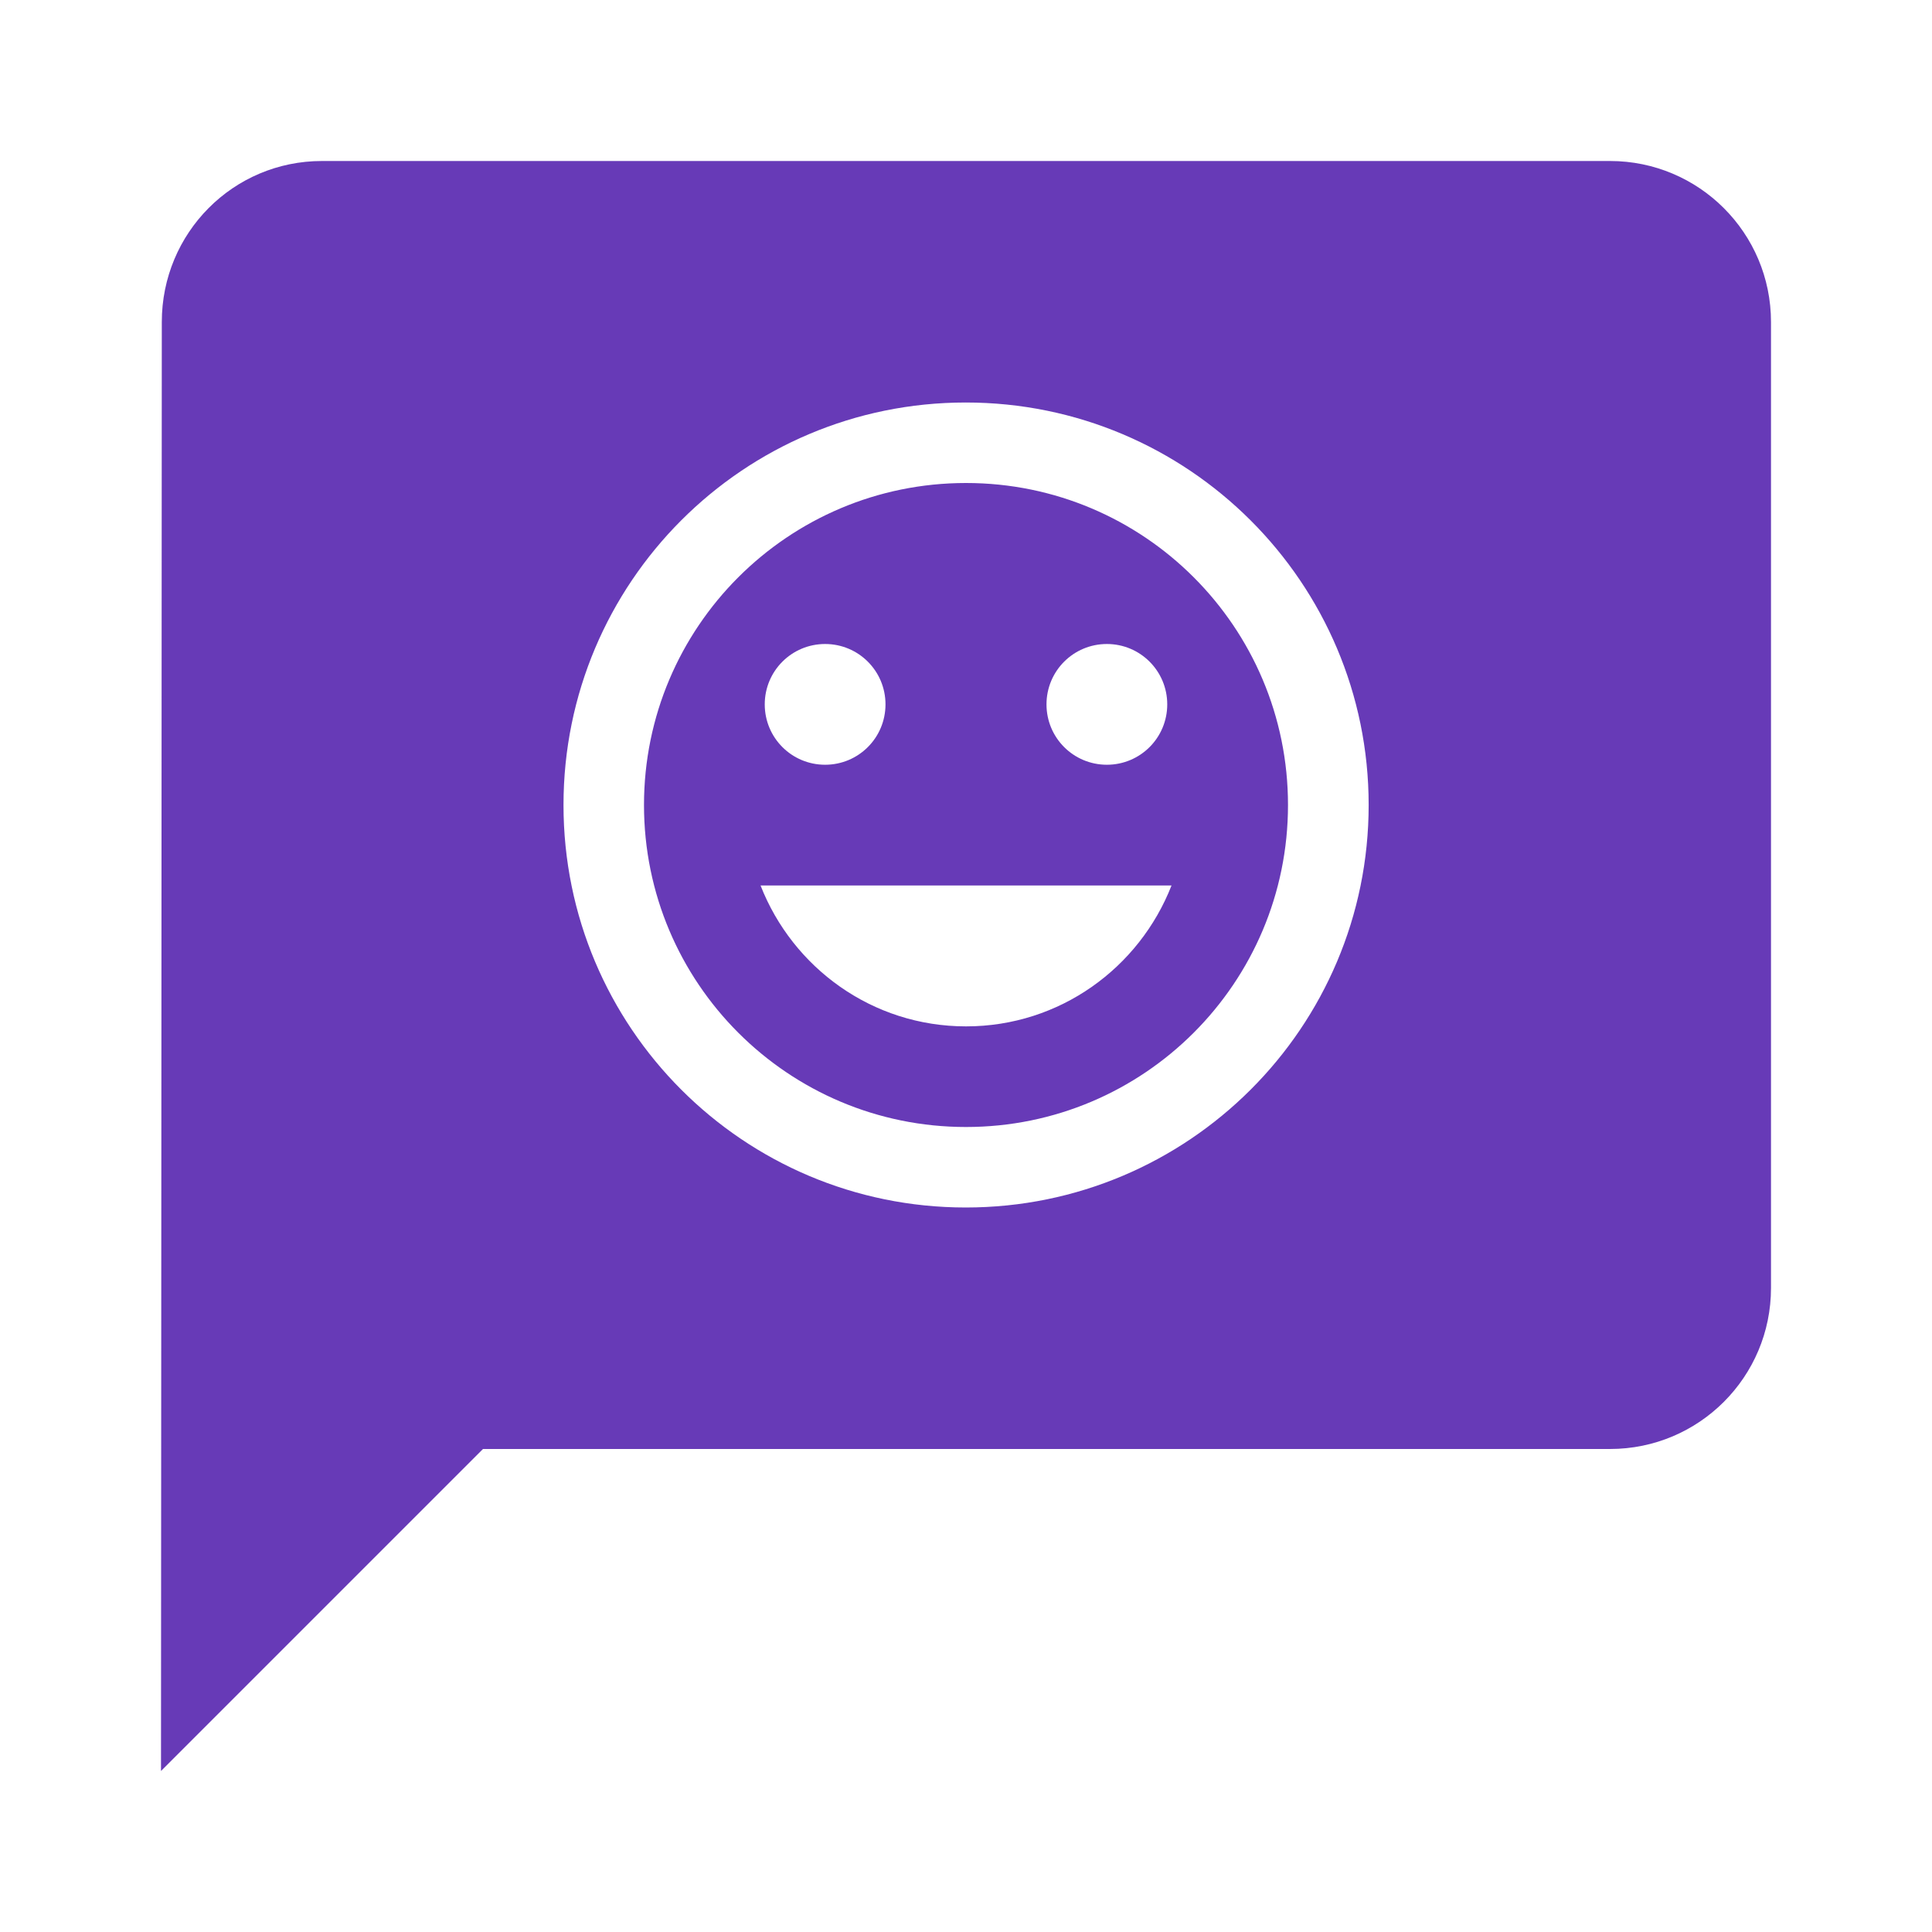 <svg xmlns="http://www.w3.org/2000/svg" fill="#673AB7" viewBox="0 0 48 48"><path d="m8 4c-2.21 0-3.98 1.79-3.98 4l-.02 36 8-8h28c2.21 0 4-1.79 4-4v-24c0-2.21-1.79-4-4-4h-32m15.994 6c5.525 0 10.01 4.475 10.01 10 0 5.525-4.481 10-10.01 10-5.525 0-9.994-4.475-9.994-10 0-5.525 4.469-10 9.994-10m.006 2c-4.42 0-8 3.58-8 8 0 4.42 3.58 8 8 8 4.42 0 8-3.58 8-8 0-4.42-3.58-8-8-8m-3.5 4c.83 0 1.5.67 1.5 1.5 0 .83-.67 1.5-1.5 1.5-.83 0-1.5-.67-1.5-1.5 0-.83.67-1.5 1.5-1.5m7 0c.83 0 1.5.67 1.5 1.5 0 .83-.67 1.5-1.5 1.5-.83 0-1.5-.67-1.5-1.5 0-.83.67-1.5 1.5-1.5m-8.605 6h10.211c-.8 2.045-2.775 3.5-5.105 3.5-2.33 0-4.305-1.455-5.105-3.5"/></svg>